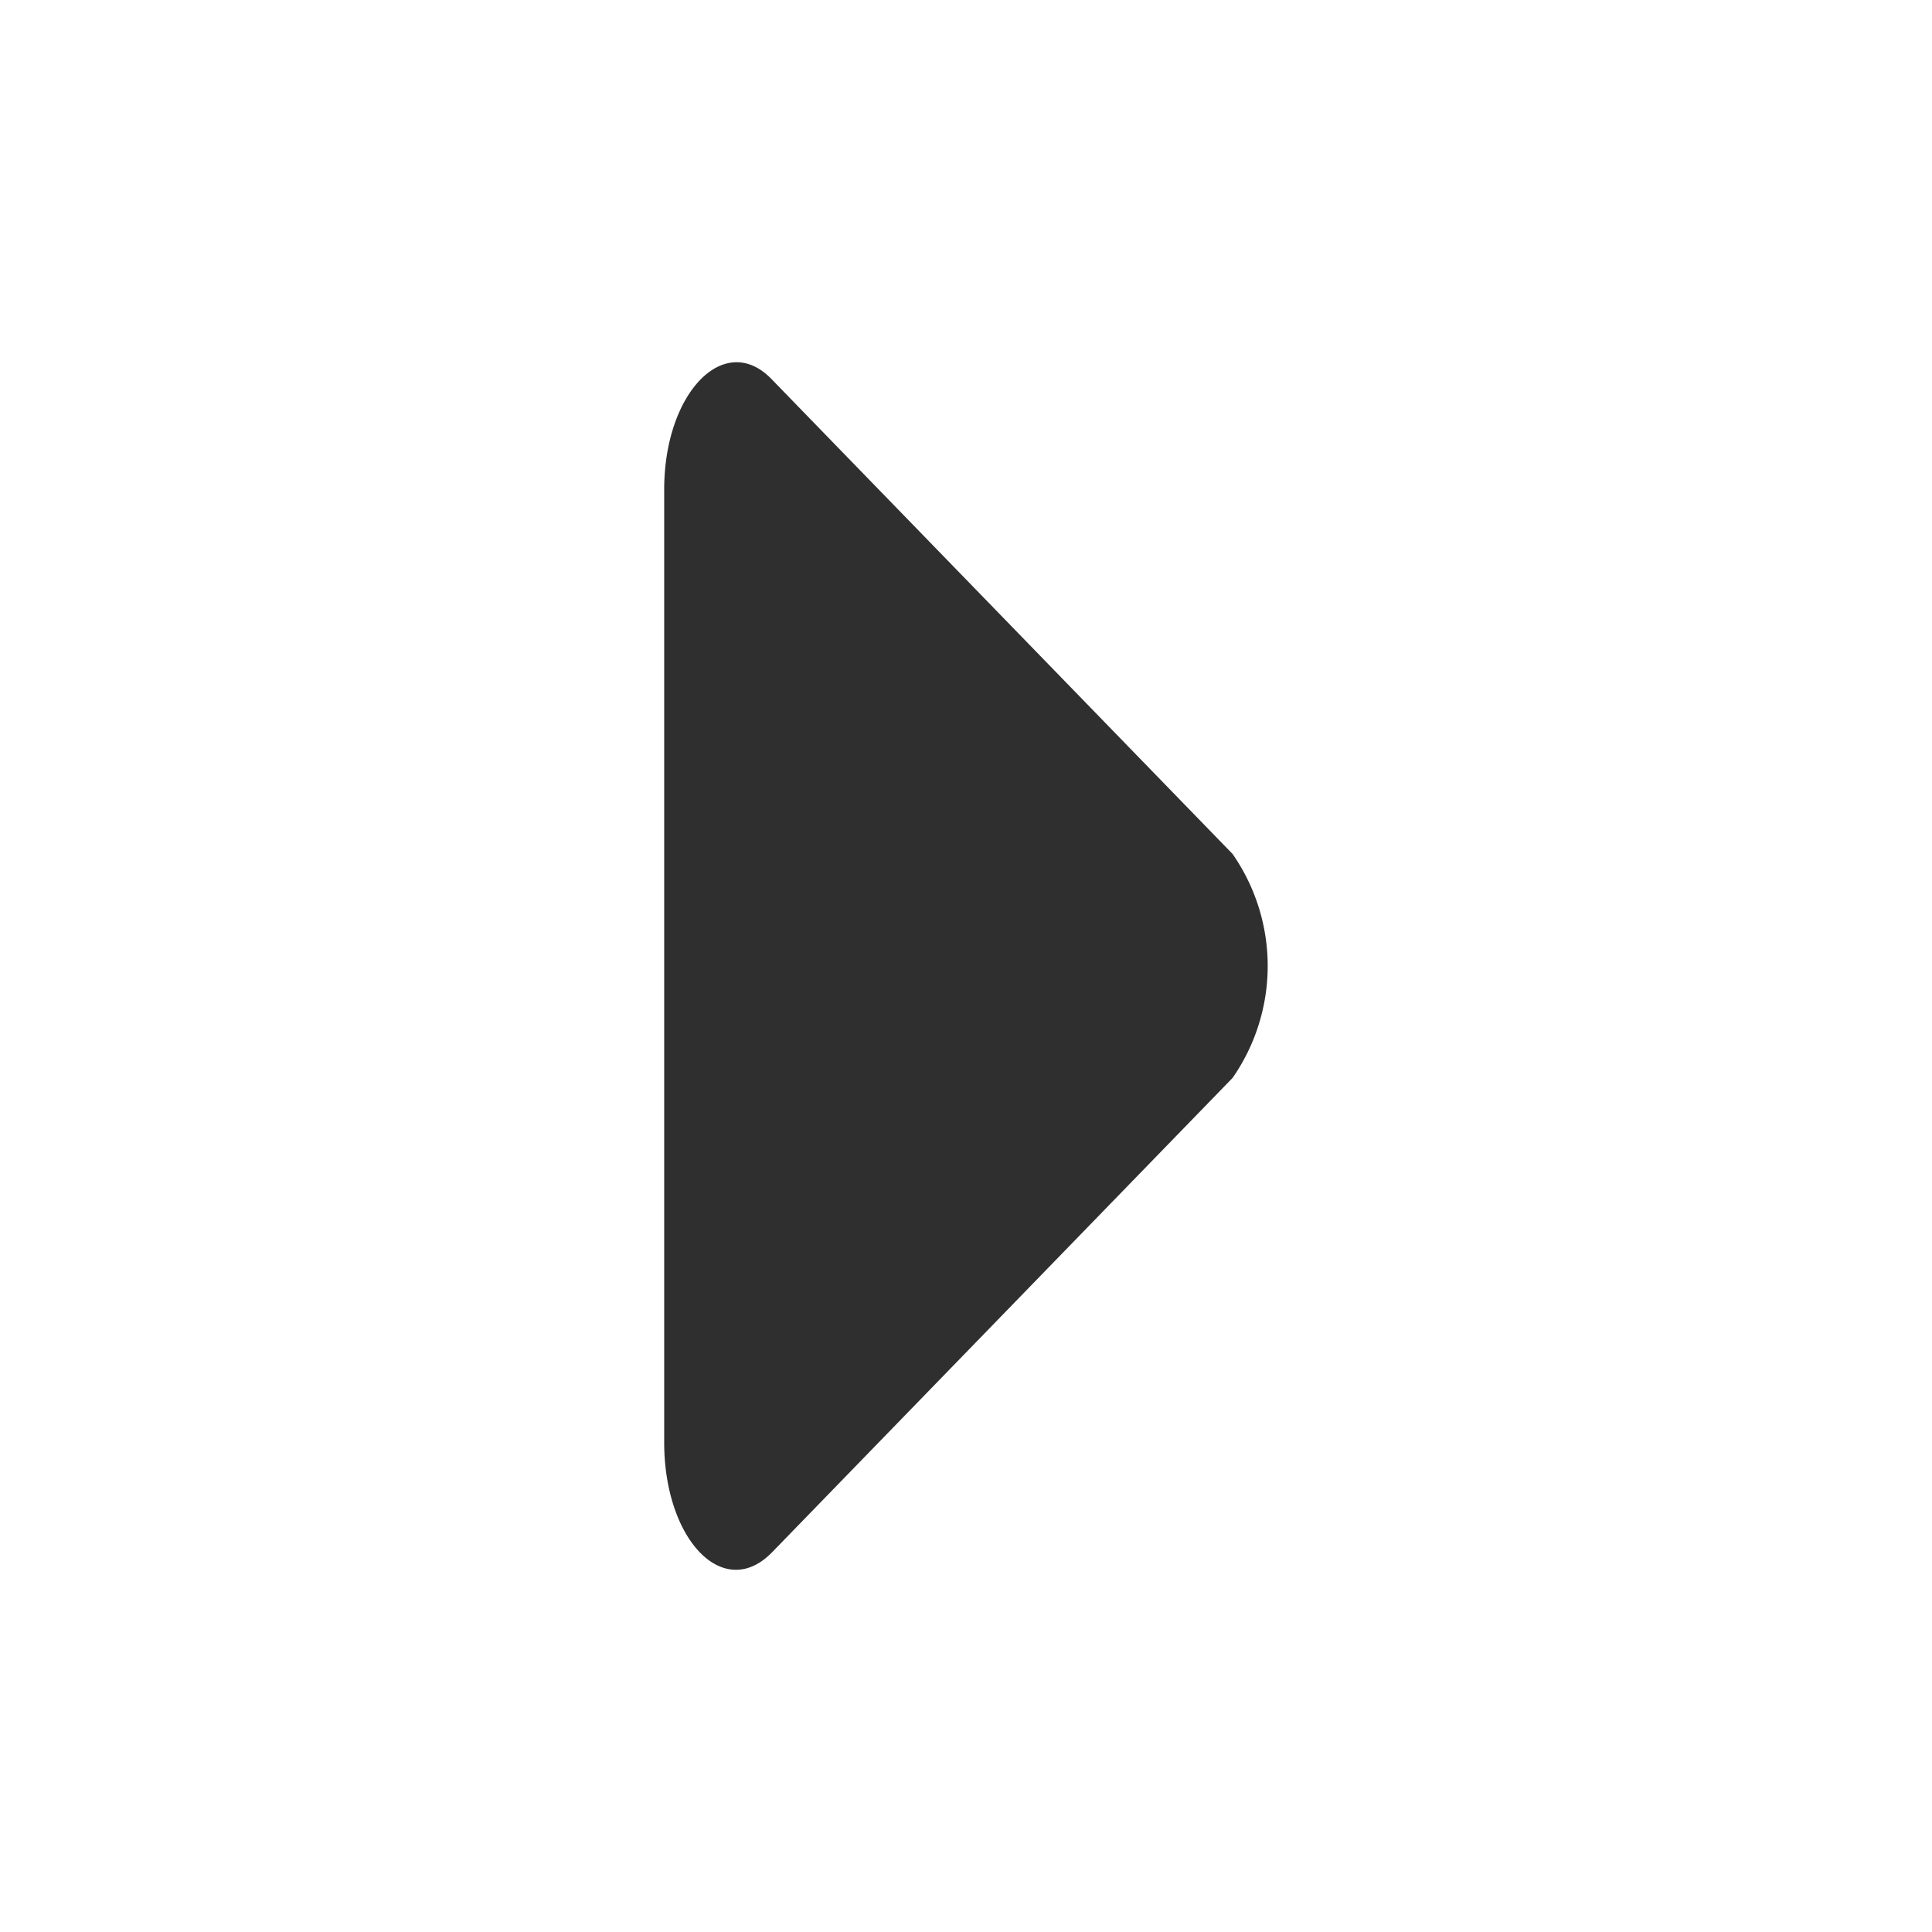 <svg xmlns="http://www.w3.org/2000/svg" width="32" height="32" viewBox="0 0 32 32">
  <defs>
    <style>
      .cls-1 {
        fill: #2f2f2f;
        fill-rule: evenodd;
      }
    </style>
  </defs>
  <path id="caret-right" class="cls-1" d="M696.415,170.144l-7.637-7.866c-0.776-.8-1.777.223-1.777,1.832v15.778c0,1.609.976,2.637,1.777,1.833l7.637-7.867A3.247,3.247,0,0,0,696.415,170.144Z" transform="translate(-676 -156)"/>
</svg>
